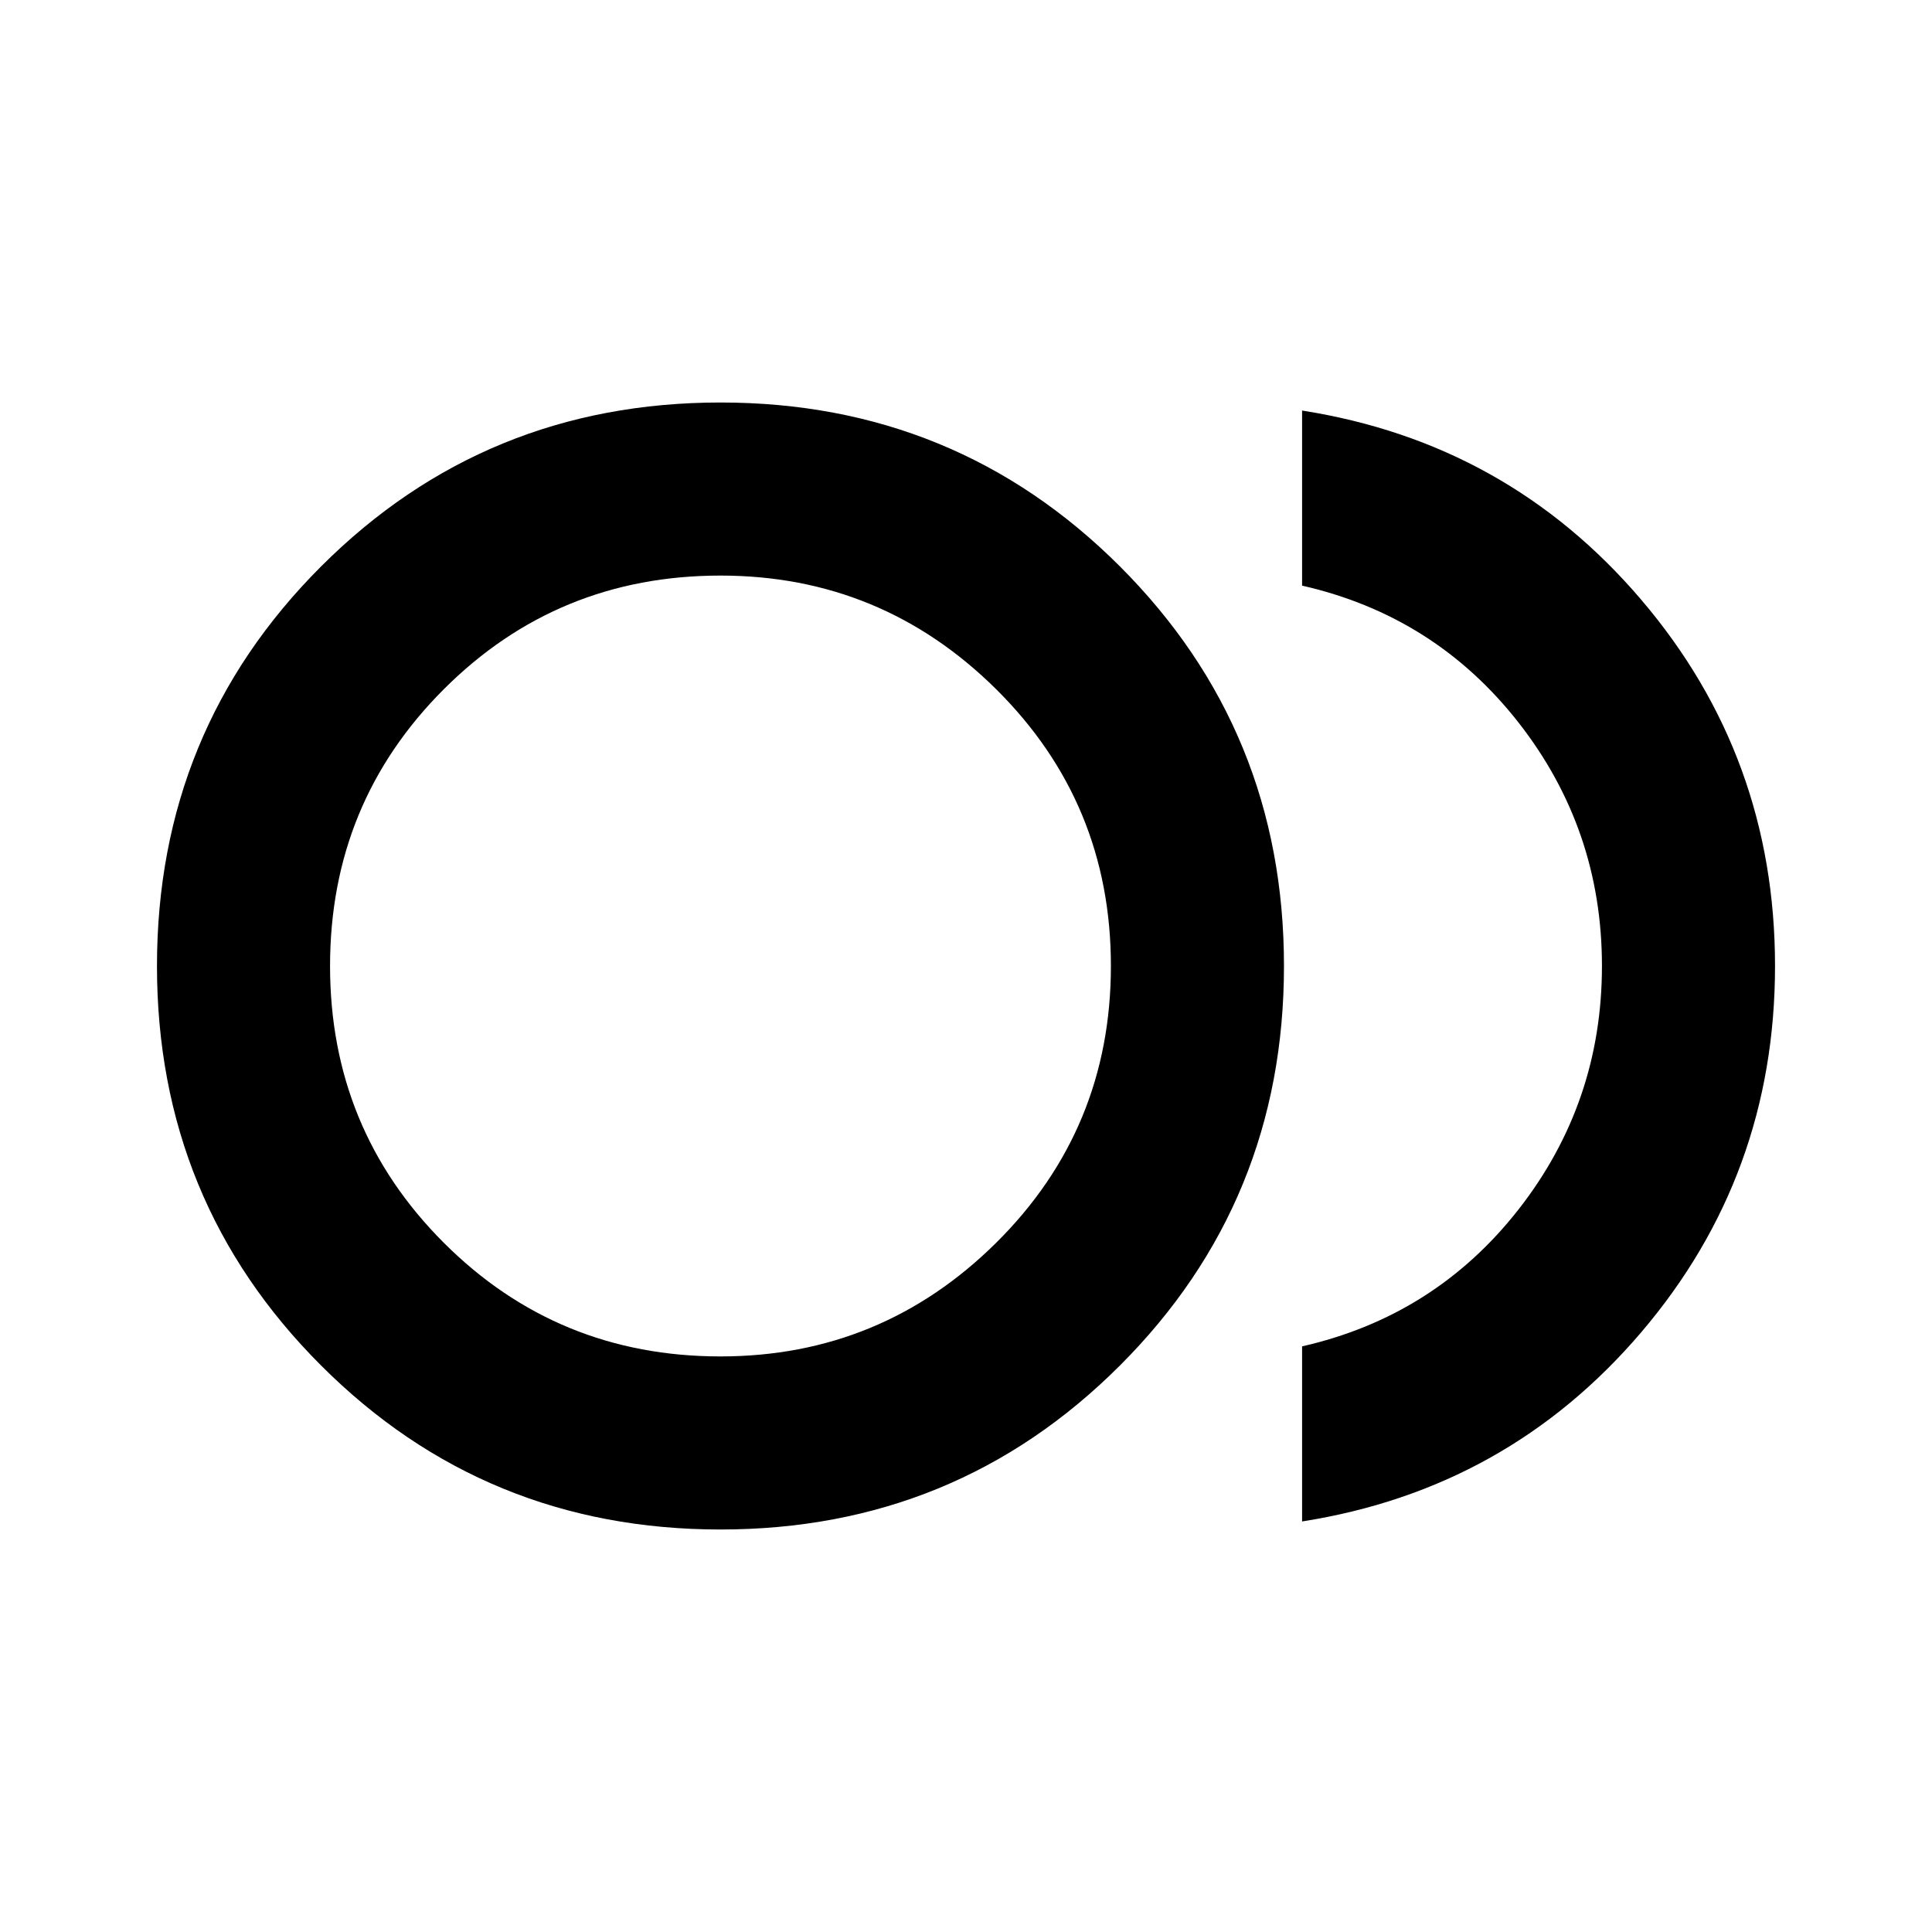 <svg xmlns="http://www.w3.org/2000/svg" height="24" width="24"><path d="M8.95 19q-2.925 0-4.962-2.038Q1.95 14.925 1.95 12t2.038-4.963Q6.025 5 8.95 5t4.963 2.037Q15.95 9.075 15.95 12q0 2.925-2.037 4.962Q11.875 19 8.95 19Zm0-7Zm7.225 6.9v-2.175q1.65-.375 2.688-1.7Q19.9 13.7 19.9 12t-1.037-3.025q-1.038-1.325-2.688-1.7V5.1q2.55.4 4.213 2.35Q22.05 9.4 22.05 12q0 2.6-1.662 4.55-1.663 1.95-4.213 2.35ZM8.95 16.85q2 0 3.425-1.412Q13.8 14.025 13.8 12q0-2.025-1.425-3.438Q10.95 7.15 8.95 7.15q-2.025 0-3.437 1.412Q4.1 9.975 4.1 12q0 2.025 1.413 3.438Q6.925 16.85 8.95 16.85Z"/></svg>